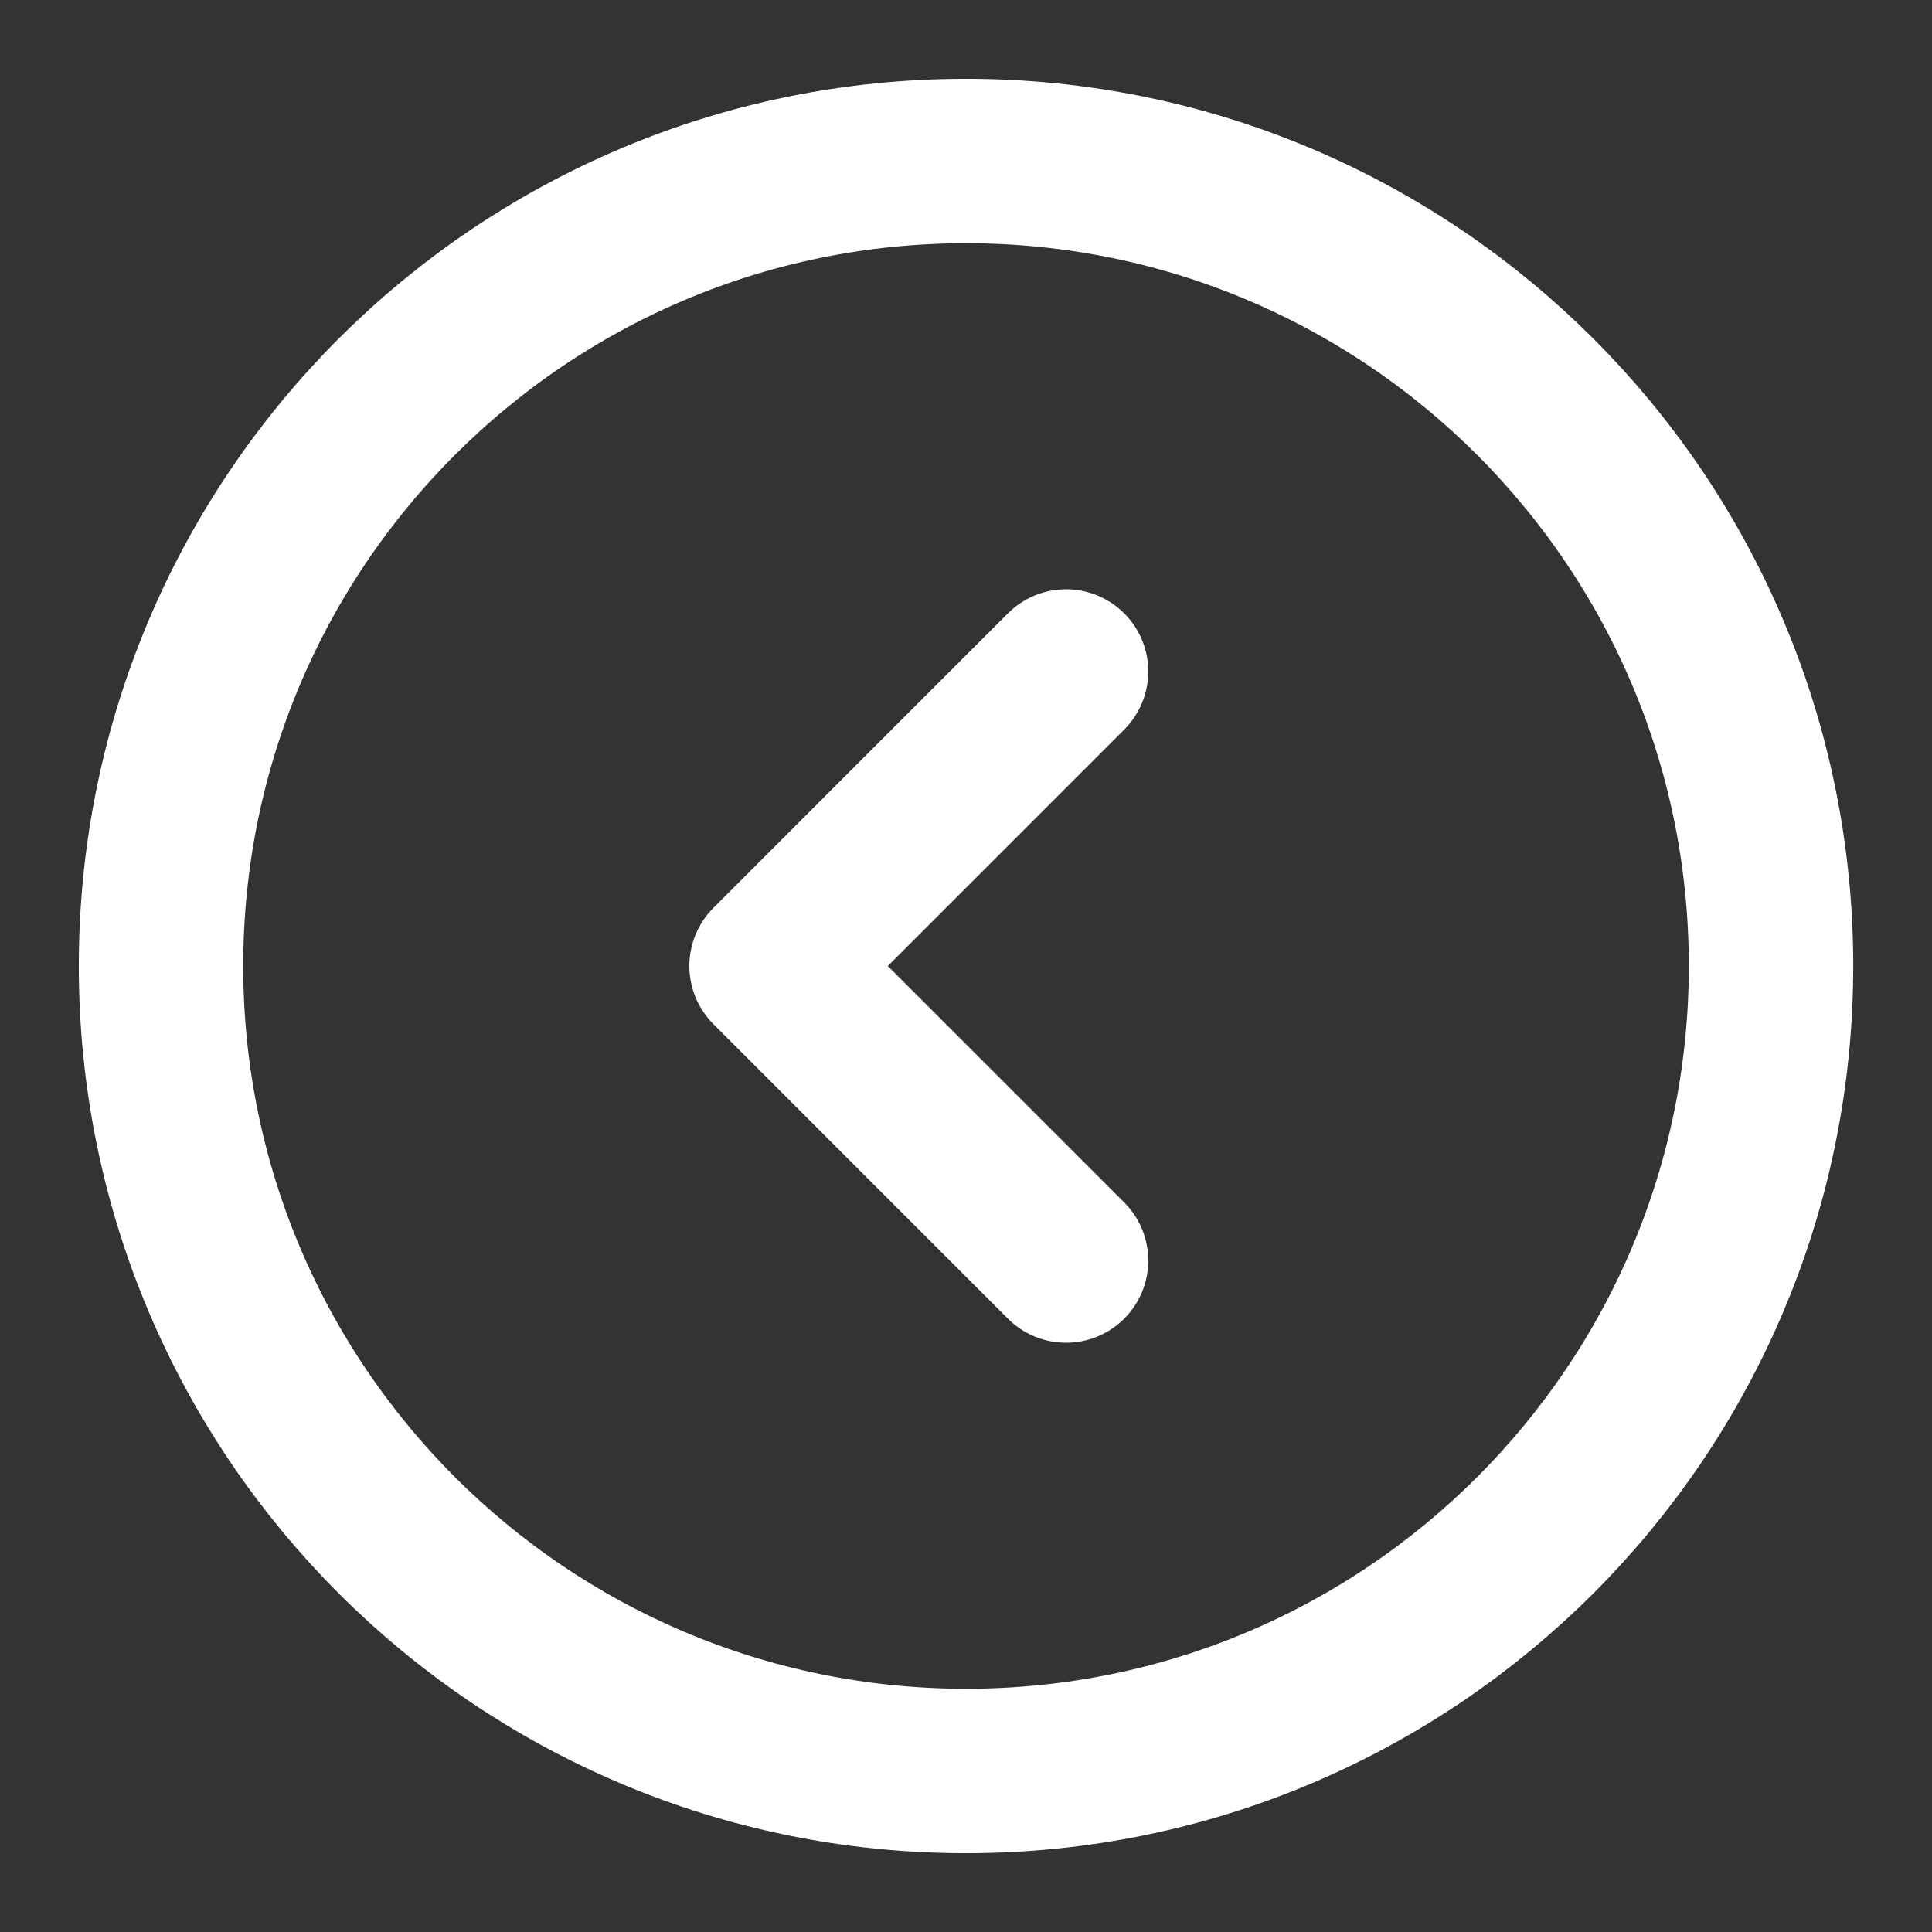 <svg width="47" height="47" viewBox="0 0 47 47" fill="none" xmlns="http://www.w3.org/2000/svg">
<rect x="0" y="0" width="47" height="47" fill="#333333" stroke="none"/>
<path d="M23.501 3.917C12.685 3.917 3.917 12.684 3.917 23.5C3.917 34.316 12.685 43.083 23.501 43.083C34.316 43.083 43.084 34.316 43.084 23.5C43.084 12.684 34.316 3.917 23.501 3.917Z" stroke="white" stroke-width="4" stroke-linecap="round" stroke-linejoin="round"/>
<path d="M25.934 30.665L18.77 23.5L25.934 16.335" stroke="white" stroke-width="4" stroke-linecap="round" stroke-linejoin="round"/>
</svg>
